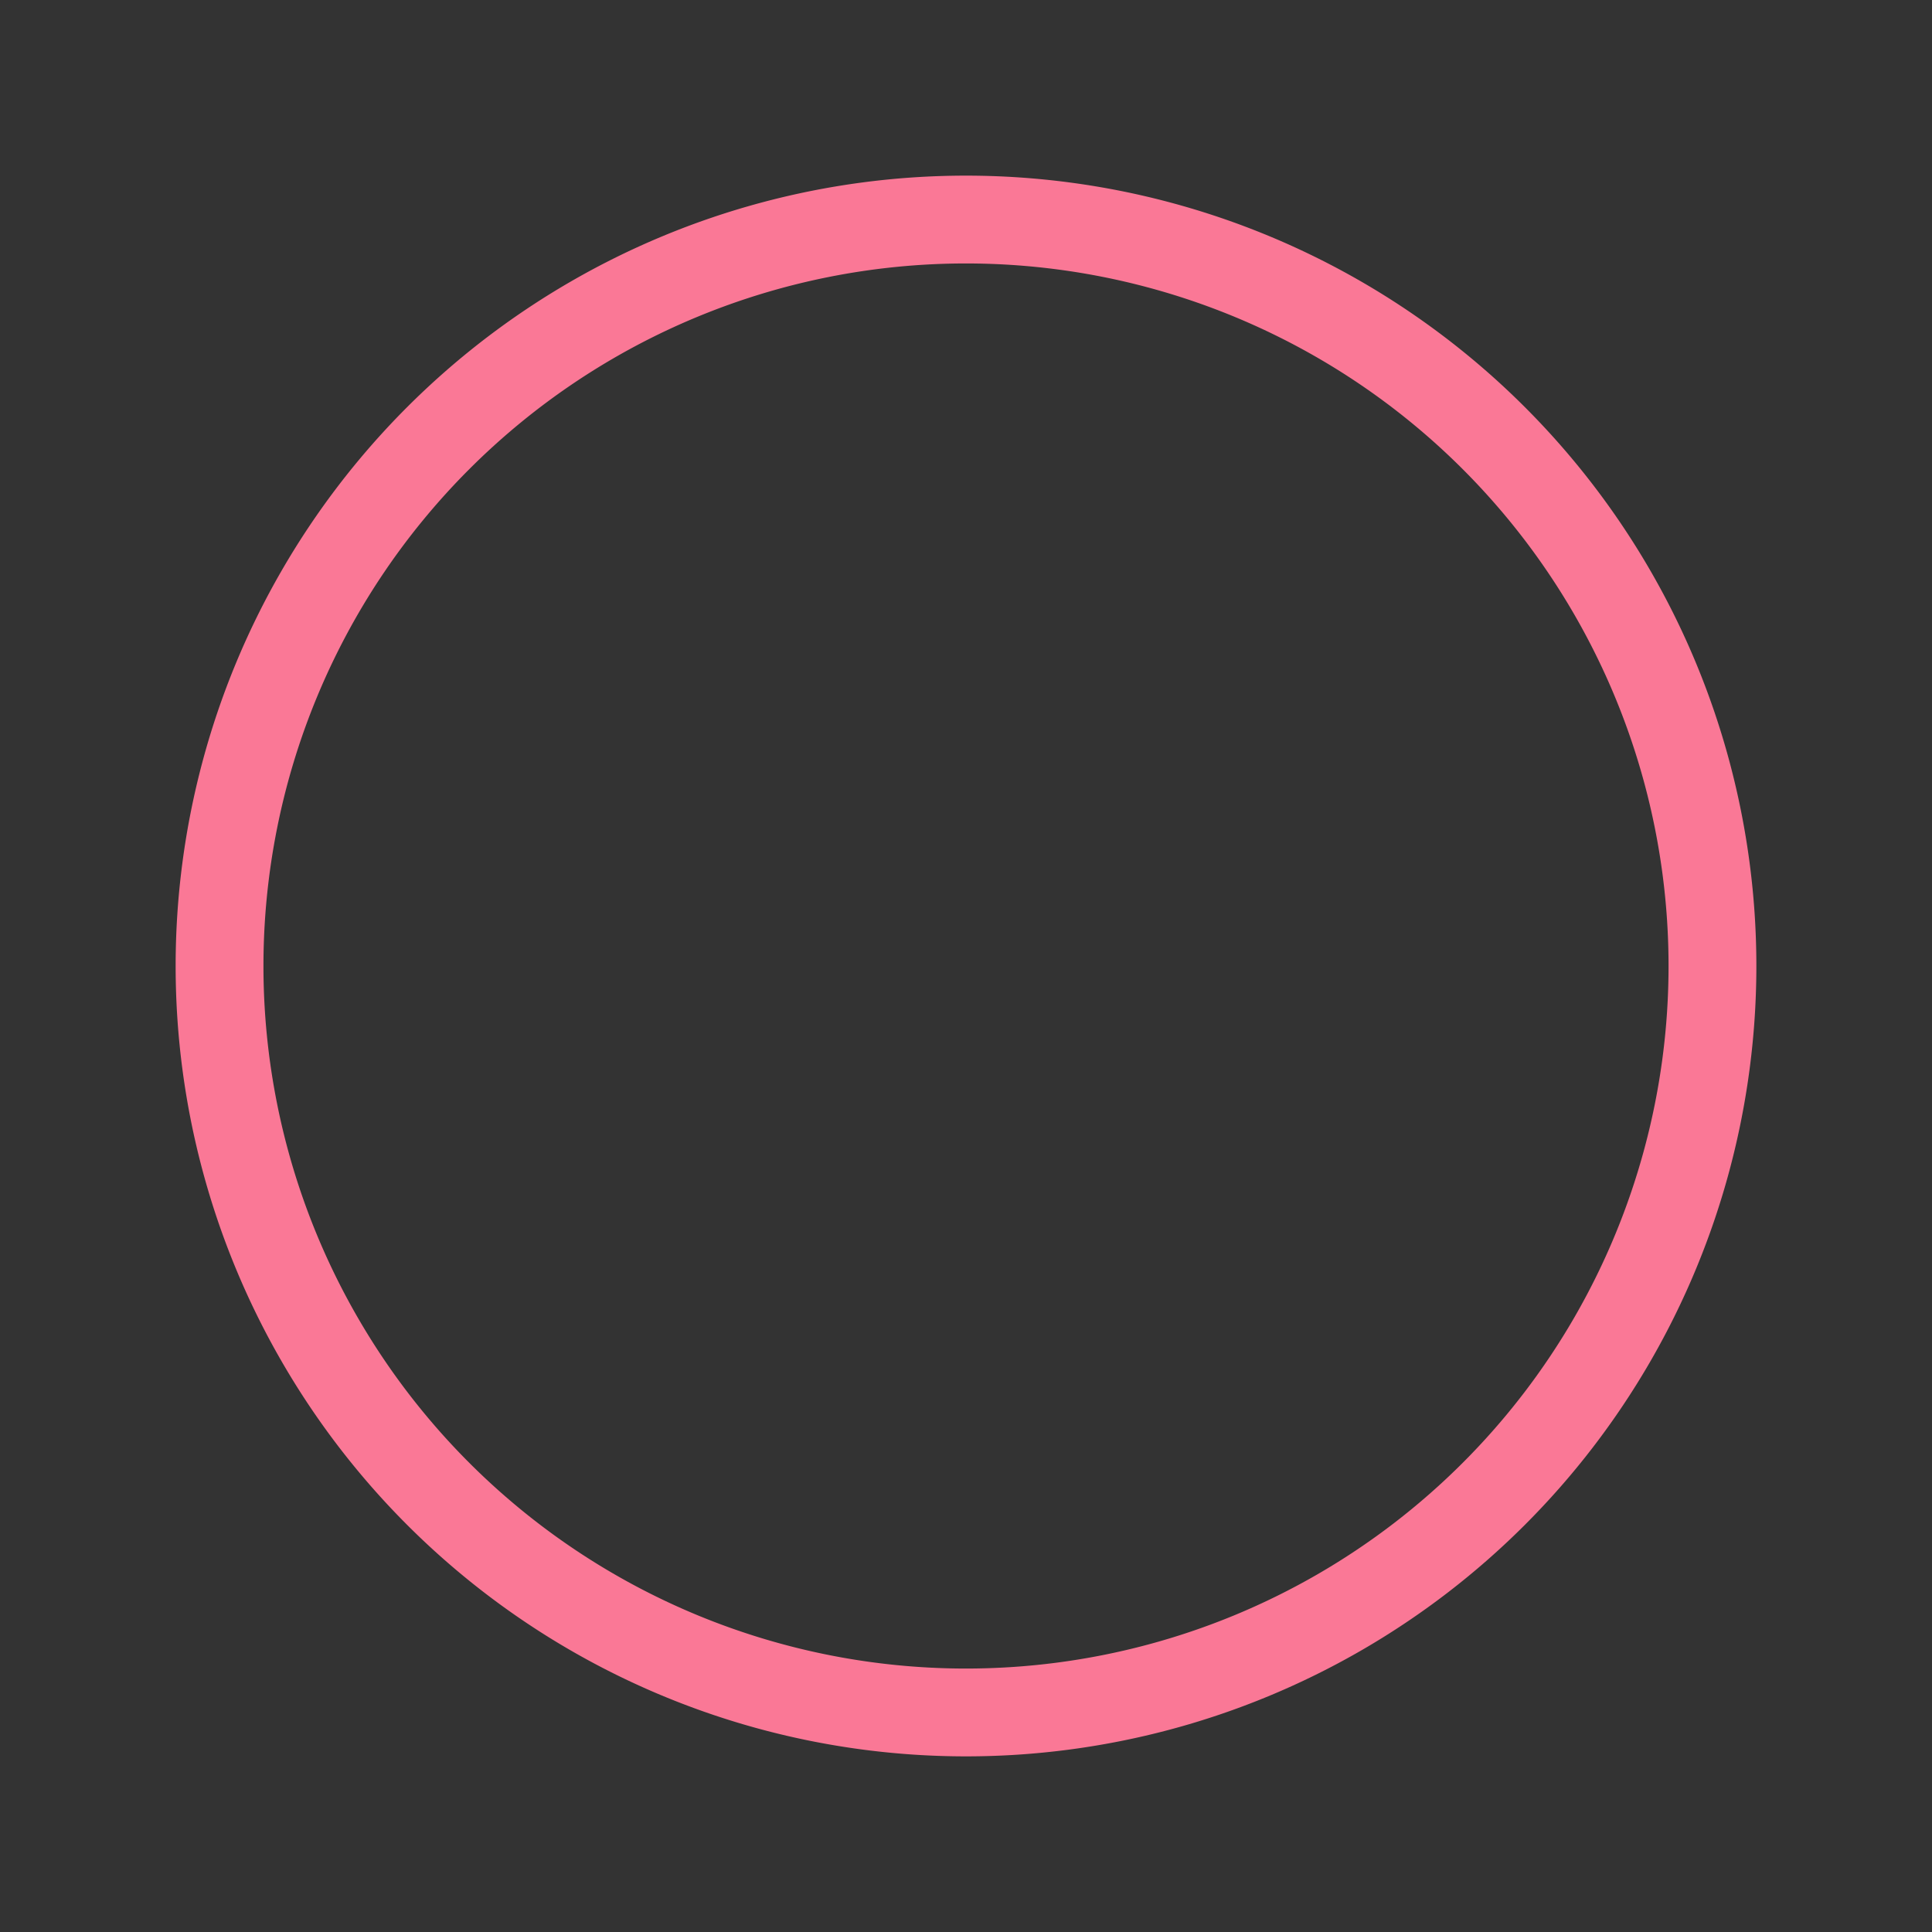 <?xml version="1.0" encoding="UTF-8" standalone="no"?>
<svg
   xmlns:dc="http://purl.org/dc/elements/1.1/"
   xmlns:cc="http://creativecommons.org/ns#"
   xmlns:rdf="http://www.w3.org/1999/02/22-rdf-syntax-ns#"
   xmlns:svg="http://www.w3.org/2000/svg"
   xmlns="http://www.w3.org/2000/svg"
   xmlns:sodipodi="http://sodipodi.sourceforge.net/DTD/sodipodi-0.dtd"
   xmlns:inkscape="http://www.inkscape.org/namespaces/inkscape"
   viewBox="0 0 22 22"
   inkscape:output_extension="org.inkscape.output.svgz.inkscape"
   sodipodi:docname="battery.svg"
   version="1.0"
   inkscape:version="1.0.2 (e86c870879, 2021-01-15, custom)"
   sodipodi:version="0.32"
   id="svg7229"
   height="22"
   width="22">
  <rect x="0" y="0" width="22" height="22" fill="#333333" stroke="none"/>
  <defs
     id="defs7231">
    <style
       type="text/css"
       id="current-color-scheme">
      .ColorScheme-Text {
        color:#fbfbfb;
      }
      .ColorScheme-Background{
        color:#eff0f1;
      }
      .ColorScheme-ViewText {
        color:#fbfbfb;
      }
      .ColorScheme-ViewBackground{
        color:#ffffff;
      }
      .ColorScheme-ViewHover {
        color:#000000;
      }
      .ColorScheme-ViewFocus{
        color:#5a5a5a;
      }
      .ColorScheme-ButtonText {
        color:#fbfbfb;
      }
      .ColorScheme-ButtonBackground{
        color:#E9E8E8;
      }
      .ColorScheme-ButtonHover {
        color:#1489ff;
      }
      .ColorScheme-ButtonFocus{
        color:#2B74C7;
      }
</style>
    <style
       id="style5"
       type="text/css">
      .ColorScheme-Text {
        color:#fbfbfb;
      }
      .ColorScheme-Background {
        color:#eff0f1;
      }
      .ColorScheme-Highlight {
        color:#3daee9;
      }
      .ColorScheme-ViewText {
        color:#fbfbfb;
      }
      .ColorScheme-ViewBackground {
        color:#fcfcfc;
      }
      .ColorScheme-ViewHover {
        color:#93cee9;
      }
      .ColorScheme-ViewFocus{
        color:#3daee9;
      }
      .ColorScheme-ButtonText {
        color:#fbfbfb;
      }
      .ColorScheme-ButtonBackground {
        color:#eff0f1;
      }
      .ColorScheme-ButtonHover {
        color:#93cee9;
      }
      .ColorScheme-ButtonFocus{
        color:#3daee9;
      }
      </style>
  </defs>
  <sodipodi:namedview
     inkscape:document-rotation="0"
     inkscape:object-nodes="true"
     borderlayer="true"
     inkscape:showpageshadow="false"
     inkscape:snap-bbox="true"
     inkscape:window-maximized="1"
     gridtolerance="10000"
     inkscape:guide-bbox="true"
     showguides="false"
     inkscape:window-y="44"
     inkscape:window-x="0"
     inkscape:window-height="954"
     inkscape:window-width="1920"
     showgrid="true"
     inkscape:current-layer="layer1"
     inkscape:document-units="px"
     inkscape:cy="26.183708"
     inkscape:cx="-49.196789"
     inkscape:zoom="5.656854"
     inkscape:pageshadow="2"
     inkscape:pageopacity="0"
     borderopacity="1.0"
     bordercolor="#666666"
     pagecolor="#c8c8c8"
     id="base"
     inkscape:snap-nodes="true"
     inkscape:snap-others="false"
     inkscape:bbox-paths="true"
     inkscape:snap-bbox-edge-midpoints="true"
     inkscape:bbox-nodes="true"
     inkscape:snap-bbox-midpoints="true">
    <inkscape:grid
       snapvisiblegridlinesonly="true"
       enabled="true"
       visible="true"
       empspacing="5"
       id="grid3780"
       type="xygrid" />
    <sodipodi:guide
       id="guide4222"
       orientation="32,0"
       position="-32,30"
       inkscape:locked="false" />
    <sodipodi:guide
       id="guide4224"
       orientation="0,32"
       position="-32,-2"
       inkscape:locked="false" />
    <sodipodi:guide
       id="guide4226"
       orientation="-32,0"
       position="8.2519531e-07,-2"
       inkscape:locked="false" />
    <sodipodi:guide
       id="guide4228"
       orientation="0,-32"
       position="54,30"
       inkscape:locked="false" />
    <sodipodi:guide
       id="guide4230"
       orientation="24,0"
       position="-28,26"
       inkscape:locked="false" />
    <sodipodi:guide
       id="guide4232"
       orientation="0,24"
       position="-28,2"
       inkscape:locked="false" />
    <sodipodi:guide
       id="guide4234"
       orientation="-24,0"
       position="-4,2"
       inkscape:locked="false" />
    <sodipodi:guide
       id="guide4236"
       orientation="0,-24"
       position="-4,26"
       inkscape:locked="false" />
  </sodipodi:namedview>
  <g
     transform="translate(-214.536,-404.505)"
     id="layer1"
     inkscape:groupmode="layer"
     inkscape:label="Camada 1">
    <g
       id="g1474"
       transform="translate(0,43)">
      <rect
         y="404.505"
         x="236.536"
         height="22"
         width="22"
         id="rect1468"
         style="fill:none;fill-opacity:1;stroke:none;stroke-width:0.1;stroke-linecap:square;stroke-linejoin:miter;stroke-miterlimit:4;stroke-dasharray:none;stroke-dashoffset:0;stroke-opacity:1" />
      <path
         id="path1470"
         style="opacity:1;fill:#fa7896;fill-opacity:1;stroke:none;stroke-width:1.286;stroke-linecap:round;stroke-miterlimit:4;stroke-dasharray:none;stroke-opacity:1;paint-order:stroke fill markers"
         d="m 247.526,406.505 a 9,9 0 0 0 -8.99,9 9,9 0 0 0 9,9 9,9 0 0 0 9,-9 9,9 0 0 0 -9,-9 9,9 0 0 0 -0.01,0 z m 0.01,1 a 8,8 0 0 1 8,8 8,8 0 0 1 -8,8 8,8 0 0 1 -8,-8 8,8 0 0 1 8,-8 z" />
      <circle
         style="opacity:1;fill:#fdced9;fill-opacity:1;stroke:none;stroke-width:1.143;stroke-linecap:round;stroke-miterlimit:4;stroke-dasharray:none;stroke-opacity:1;paint-order:stroke fill markers"
         id="circle1472"
         cx="247.536"
         cy="415.505"
         r="8" />
    </g>
    <path
       class="ColorScheme-Text"
       style="opacity:1;fill:#fa7896;fill-opacity:1;stroke:none"
       d="m 153.536,438.505 v 12 h 25 v -3 c 0.554,0 1,-0.446 1,-1 v -4 c 0,-0.554 -0.446,-1 -1,-1 v -3 z m 1,1 h 23 v 3 4 3 h -23 z"
       id="path4635"
       inkscape:connector-curvature="0"
       sodipodi:nodetypes="ccccsscccccccccc" />
    <rect
       class="ColorScheme-Text"
       y="440.505"
       x="155.536"
       height="8"
       width="21"
       id="rect4637"
       style="opacity:1;fill:#fdced9;fill-opacity:1;stroke:none" />
    <g
       id="22-22-battery-ups">
      <rect
         y="426.505"
         x="214.536"
         height="22"
         width="22"
         id="rect4416"
         style="opacity:1;fill:none;fill-opacity:1;stroke:none;stroke-width:0.1;stroke-linecap:square;stroke-linejoin:miter;stroke-miterlimit:4;stroke-dasharray:none;stroke-dashoffset:0;stroke-opacity:1" />
      <path
         class="ColorScheme-Text"
         inkscape:connector-curvature="0"
         style="opacity:1;fill:#fa7896;fill-opacity:1;stroke:none;stroke-width:0.1;stroke-linecap:square;stroke-linejoin:miter;stroke-miterlimit:4;stroke-dasharray:none;stroke-dashoffset:0;stroke-opacity:1"
         d="M 5,25 V 41 H 17 V 25 Z m 1,1 H 16 V 40 H 6 Z m 5,1 -2,5 h 2 v 3 l 2,-5 H 11 Z M 7,37 v 2 h 1 v -2 z m 2,0 v 2 h 1 v -2 z m 2,0 v 2 h 1 v -2 z m 3,0 a 1,1 0 0 0 -1,1 1,1 0 0 0 1,1 1,1 0 0 0 1,-1 1,1 0 0 0 -1,-1 z"
         transform="translate(214.536,404.505)"
         id="rect4552" />
    </g>
    <path
       sodipodi:nodetypes="cccccccccssssccccccccccccc"
       class="ColorScheme-Text"
       inkscape:connector-curvature="0"
       id="path4191-3"
       d="m 259.536,431.505 v 2 8 2 h 3 15 1 v -2 -2 h 0.5 c 0.277,0 0.5,-0.223 0.5,-0.5 v -3 c 0,-0.277 -0.223,-0.5 -0.5,-0.5 h -0.5 v -2 -2 h -1 -15 z m 1,1 h 17 v 3.5 3 3.5 h -17 z"
       style="opacity:1;fill:#fa7896;fill-opacity:1;stroke:none;stroke-width:0.1;stroke-linecap:square;stroke-linejoin:miter;stroke-miterlimit:4;stroke-dasharray:none;stroke-dashoffset:0;stroke-opacity:1" />
    <path
       sodipodi:nodetypes="ccccc"
       class="ColorScheme-Text"
       style="fill:#fdced9;fill-opacity:1;fill-rule:evenodd;stroke:none;stroke-width:1px;stroke-linecap:butt;stroke-linejoin:miter;stroke-opacity:1"
       d="m 261.536,441.505 v -8 h 15 v 8 z"
       id="path4199-4"
       inkscape:connector-curvature="0" />
    <g
       id="22-22-Unavailable">
      <rect
         y="426.505"
         x="258.536"
         height="22"
         width="22"
         id="rect4614"
         style="opacity:1;fill:none;fill-opacity:1;stroke:none;stroke-width:0.1;stroke-linecap:square;stroke-linejoin:miter;stroke-miterlimit:4;stroke-dasharray:none;stroke-dashoffset:0;stroke-opacity:1" />
      <g
         id="g4631">
        <rect
           style="opacity:1;fill:#da4453;fill-opacity:1;stroke:none"
           id="rect4577-9-1"
           width="8"
           height="8"
           x="273.536"
           y="440.505"
           ry="0.8" />
        <path
           class="ColorScheme-Background"
           id="rect4622"
           d="m 275.243,441.505 -0.707,0.707 2.293,2.293 -2.293,2.293 0.707,0.707 2.293,-2.293 2.293,2.293 0.707,-0.707 -2.293,-2.293 2.293,-2.293 -0.707,-0.707 -2.293,2.293 z"
           style="opacity:1;fill:currentColor;fill-opacity:1;stroke:none;stroke-width:0.112;stroke-linecap:square;stroke-linejoin:miter;stroke-miterlimit:4;stroke-dasharray:none;stroke-dashoffset:0;stroke-opacity:1"
           inkscape:connector-curvature="0" />
      </g>
    </g>
    <g
       id="Battery">
      <rect
         style="opacity:1;fill:none;fill-opacity:1;stroke:none"
         id="rect4246"
         width="32"
         height="32"
         x="182.536"
         y="396.505"
         ry="0" />
      <path
         class="ColorScheme-Text"
         style="opacity:1;fill:#fa7896;fill-opacity:1;stroke:none"
         d="m 185.536,406.505 v 12 h 25 v -3 c 0.554,0 1,-0.446 1,-1 v -4 c 0,-0.554 -0.446,-1 -1,-1 v -3 z m 1,1 h 23 v 3 4 3 h -23 z"
         id="rect4238"
         inkscape:connector-curvature="0"
         sodipodi:nodetypes="ccccsscccccccccc" />
    </g>
    <g
       id="Fill100">
      <rect
         ry="0"
         y="396.505"
         x="150.536"
         height="32"
         width="32"
         id="rect4248"
         style="opacity:1;fill:none;fill-opacity:1;stroke:none" />
      <path
         class="ColorScheme-Text"
         sodipodi:nodetypes="ccccsscccccccccc"
         inkscape:connector-curvature="0"
         id="path4250"
         d="m 153.536,406.505 v 12 h 25 v -3 c 0.554,0 1,-0.446 1,-1 v -4 c 0,-0.554 -0.446,-1 -1,-1 v -3 z m 1,1 h 23 v 3 4 3 h -23 z"
         style="opacity:1;fill:#fa7896;fill-opacity:1;stroke:none" />
      <rect
         class="ColorScheme-Text"
         style="opacity:1;fill:#fdced9;fill-opacity:1;stroke:none"
         id="rect4254"
         width="21"
         height="8"
         x="155.536"
         y="408.505" />
    </g>
    <g
       id="Fill90">
      <rect
         style="opacity:1;fill:none;fill-opacity:1;stroke:none"
         id="rect4256"
         width="32"
         height="32"
         x="118.536"
         y="396.505"
         ry="0" />
      <path
         class="ColorScheme-Text"
         style="opacity:1;fill:#fa7896;fill-opacity:1;stroke:none"
         d="m 121.536,406.505 v 12 h 25 v -3 c 0.554,0 1,-0.446 1,-1 v -4 c 0,-0.554 -0.446,-1 -1,-1 v -3 z m 1,1 h 23 v 3 4 3 h -23 z"
         id="path4260"
         inkscape:connector-curvature="0"
         sodipodi:nodetypes="ccccsscccccccccc" />
      <path
         class="ColorScheme-Text"
         style="opacity:1;fill:#fdced9;fill-opacity:1;stroke:none"
         d="m 123.536,408.505 h 19 l 2,8 h -21 z"
         id="rect4262"
         inkscape:connector-curvature="0"
         sodipodi:nodetypes="ccccc" />
    </g>
    <g
       id="Fill80">
      <rect
         ry="0"
         y="396.505"
         x="86.536"
         height="32"
         width="32"
         id="rect4265"
         style="opacity:1;fill:none;fill-opacity:1;stroke:none" />
      <path
         class="ColorScheme-Text"
         sodipodi:nodetypes="ccccsscccccccccc"
         inkscape:connector-curvature="0"
         id="path4269"
         d="m 89.536,406.505 v 12 h 25 v -3 c 0.554,0 1,-0.446 1,-1 v -4 c 0,-0.554 -0.446,-1 -1,-1 v -3 z m 1,1 h 23 v 3 4 3 h -23 z"
         style="opacity:1;fill:#fa7896;fill-opacity:1;stroke:none" />
      <path
         class="ColorScheme-Text"
         sodipodi:nodetypes="ccccc"
         inkscape:connector-curvature="0"
         id="path4271"
         d="m 91.536,408.505 h 17 l 2,8 h -19 z"
         style="opacity:1;fill:#fdced9;fill-opacity:1;stroke:none" />
    </g>
    <g
       id="Fill70">
      <rect
         style="opacity:1;fill:none;fill-opacity:1;stroke:none"
         id="rect4273"
         width="32"
         height="32"
         x="56.536"
         y="396.505"
         ry="0" />
      <path
         class="ColorScheme-Text"
         style="opacity:1;fill:#fa7896;fill-opacity:1;stroke:none"
         d="m 59.536,406.505 v 12 h 25 v -3 c 0.554,0 1,-0.446 1,-1 v -4 c 0,-0.554 -0.446,-1 -1,-1 v -3 z m 1,1 h 23 v 3 4 3 h -23 z"
         id="path4277"
         inkscape:connector-curvature="0"
         sodipodi:nodetypes="ccccsscccccccccc" />
      <path
         class="ColorScheme-Text"
         style="opacity:1;fill:#fdced9;fill-opacity:1;stroke:none"
         d="m 61.536,408.505 h 15 l 2,8 h -17 z"
         id="path4279"
         inkscape:connector-curvature="0"
         sodipodi:nodetypes="ccccc" />
    </g>
    <g
       id="Fill60">
      <rect
         ry="0"
         y="396.505"
         x="24.536"
         height="32"
         width="32"
         id="rect4281"
         style="opacity:1;fill:none;fill-opacity:1;stroke:none" />
      <path
         class="ColorScheme-Text"
         sodipodi:nodetypes="ccccsscccccccccc"
         inkscape:connector-curvature="0"
         id="path4285"
         d="m 27.536,406.505 v 12 h 25 v -3 c 0.554,0 1,-0.446 1,-1 v -4 c 0,-0.554 -0.446,-1 -1,-1 v -3 z m 1,1 h 23 v 3 4 3 h -23 z"
         style="opacity:1;fill:#fa7896;fill-opacity:1;stroke:none" />
      <path
         class="ColorScheme-Text"
         sodipodi:nodetypes="ccccc"
         inkscape:connector-curvature="0"
         id="path4287"
         d="m 29.536,408.505 h 13 l 2,8 h -15 z"
         style="opacity:1;fill:#fdced9;fill-opacity:1;stroke:none" />
    </g>
    <g
       id="Fill50">
      <rect
         style="opacity:1;fill:none;fill-opacity:1;stroke:none"
         id="rect4289"
         width="32"
         height="32"
         x="-7.464"
         y="396.505"
         ry="0" />
      <path
         class="ColorScheme-Text"
         style="opacity:1;fill:#fa7896;fill-opacity:1;stroke:none"
         d="m -4.464,406.505 v 12 h 25 v -3 c 0.554,0 1,-0.446 1,-1 v -4 c 0,-0.554 -0.446,-1 -1,-1 v -3 z m 1,1 h 23 v 3 4 3 h -23 z"
         id="path4293"
         inkscape:connector-curvature="0"
         sodipodi:nodetypes="ccccsscccccccccc" />
      <path
         class="ColorScheme-Text"
         style="opacity:1;fill:#fdced9;fill-opacity:1;stroke:none"
         d="m -2.464,408.505 h 11 l 2,8 h -13 z"
         id="path4295"
         inkscape:connector-curvature="0"
         sodipodi:nodetypes="ccccc" />
    </g>
    <g
       id="Fill40">
      <rect
         ry="0"
         y="396.505"
         x="-39.464"
         height="32"
         width="32"
         id="rect4297"
         style="opacity:1;fill:none;fill-opacity:1;stroke:none" />
      <path
         class="ColorScheme-Text"
         sodipodi:nodetypes="ccccsscccccccccc"
         inkscape:connector-curvature="0"
         id="path4301"
         d="m -36.464,406.505 v 12 h 25 v -3 c 0.554,0 1,-0.446 1,-1 v -4 c 0,-0.554 -0.446,-1 -1,-1 v -3 z m 1,1 h 23 v 3 4 3 h -23 z"
         style="opacity:1;fill:#fa7896;fill-opacity:1;stroke:none" />
      <path
         class="ColorScheme-Text"
         sodipodi:nodetypes="ccccc"
         inkscape:connector-curvature="0"
         id="path4303"
         d="m -34.464,408.505 h 9 l 2,8 h -11 z"
         style="opacity:1;fill:#fdced9;fill-opacity:1;stroke:none" />
    </g>
    <g
       id="Fill30">
      <rect
         style="opacity:1;fill:none;fill-opacity:1;stroke:none"
         id="rect4321"
         width="32"
         height="32"
         x="-71.464"
         y="396.505"
         ry="0" />
      <path
         class="ColorScheme-Text"
         style="fill:#fa7896;fill-opacity:1;stroke:none"
         d="m -68.464,406.505 v 12 h 25 v -3 c 0.554,0 1,-0.446 1,-1 v -4 c 0,-0.554 -0.446,-1 -1,-1 v -3 z m 1,1 h 23 v 3 4 3 h -23 z"
         id="path4325"
         inkscape:connector-curvature="0"
         sodipodi:nodetypes="ccccsscccccccccc" />
      <path
         class="ColorScheme-Text"
         style="fill:#fdced9;fill-opacity:1;stroke:none"
         d="m -66.464,408.505 h 5 l 2,8 h -7 z"
         id="path4327"
         inkscape:connector-curvature="0"
         sodipodi:nodetypes="ccccc" />
    </g>
    <g
       id="Fill20">
      <rect
         ry="0"
         y="396.505"
         x="-103.464"
         height="32"
         width="32"
         id="rect4329"
         style="opacity:1;fill:none;fill-opacity:1;stroke:none" />
      <path
         class="ColorScheme-Text"
         sodipodi:nodetypes="ccccsscccccccccc"
         inkscape:connector-curvature="0"
         id="path4333"
         d="m -100.464,406.505 v 12 h 25 v -3 c 0.554,0 1,-0.446 1,-1 v -4 c 0,-0.554 -0.446,-1 -1,-1 v -3 z m 1,1 h 23 v 3 4 3 h -23 z"
         style="fill:#fa7896;fill-opacity:1;stroke:none" />
      <path
         class="ColorScheme-Text"
         sodipodi:nodetypes="ccccc"
         inkscape:connector-curvature="0"
         id="path4335"
         d="m -98.464,408.505 h 3 l 2,8 h -5 z"
         style="fill:#fdced9;fill-opacity:1;stroke:none" />
    </g>
    <g
       id="Fill10">
      <rect
         style="opacity:1;fill:none;fill-opacity:1;stroke:none"
         id="rect4337"
         width="32"
         height="32"
         x="-135.464"
         y="396.505"
         ry="0" />
      <path
         style="opacity:1;fill:#da4453;fill-opacity:1;stroke:none"
         d="m -132.464,406.505 v 12 h 25 v -3 c 0.554,0 1,-0.446 1,-1 v -4 c 0,-0.554 -0.446,-1 -1,-1 v -3 z m 1,1 h 23 v 3 4 3 h -23 z"
         id="path4341"
         inkscape:connector-curvature="0"
         sodipodi:nodetypes="ccccsscccccccccc" />
      <path
         style="opacity:1;fill:#da4453;fill-opacity:1;stroke:none"
         d="m -130.464,408.505 h 1 l 2,8 h -3 z"
         id="path4343"
         inkscape:connector-curvature="0"
         sodipodi:nodetypes="ccccc" />
    </g>
    <g
       id="Fill0">
      <rect
         ry="0"
         y="396.505"
         x="-167.464"
         height="32"
         width="32"
         id="rect4345"
         style="opacity:1;fill:none;fill-opacity:1;stroke:none" />
      <path
         sodipodi:nodetypes="ccccsscccccccccc"
         inkscape:connector-curvature="0"
         id="path4349"
         d="m -164.464,406.505 v 12 h 25 v -3 c 0.554,0 1,-0.446 1,-1 v -4 c 0,-0.554 -0.446,-1 -1,-1 v -3 z m 1,1 h 23 v 3 4 3 h -23 z"
         style="opacity:1;fill:#da4453;fill-opacity:1;stroke:none" />
    </g>
    <g
       id="battery-ups">
      <rect
         style="opacity:1;fill:none;fill-opacity:1;stroke:none"
         id="rect4447"
         width="32"
         height="32"
         x="182.536"
         y="428.505" />
      <path
         class="ColorScheme-Text"
         style="opacity:1;fill:#fa7896;fill-opacity:1;stroke:none"
         d="m 190.536,432.505 v 24 h 16 v -24 z m 1,1 h 14 v 22 h -14 z m 7,2 -3,7 h 3 v 4 l 3,-7 h -3 z m -6,15 v 3 h 1 v -3 z m 2,0 v 3 h 1 v -3 z m 2,0 v 3 h 1 v -3 z m 2,0 v 3 h 1 v -3 z m 4.5,0 a 1.5,1.5 0 0 0 -1.5,1.5 1.5,1.5 0 0 0 1.5,1.5 1.5,1.5 0 0 0 1.5,-1.5 1.5,1.5 0 0 0 -1.5,-1.5 z"
         id="rect4411"
         inkscape:connector-curvature="0" />
    </g>
    <g
       id="AcAdapter">
      <rect
         y="428.505"
         x="150.536"
         height="32"
         width="32"
         id="rect4470"
         style="opacity:1;fill:none;fill-opacity:1;stroke:none;stroke-width:0.1;stroke-linecap:square;stroke-linejoin:miter;stroke-miterlimit:4;stroke-dasharray:none;stroke-dashoffset:0;stroke-opacity:1" />
      <g
         id="g4600">
        <path
           inkscape:connector-curvature="0"
           id="path4472"
           transform="translate(214.536,404.505)"
           d="m -48,37 a 3,3 0 0 0 -2.826,2 H -52 v 2 h 1.176 A 3,3 0 0 0 -48,43 v -1 h 2 v -1 h -2 V 40.9 39 h 2 v -1 h -2 z"
           class="ColorScheme-Text"
           style="opacity:1;fill:#fa7896;fill-opacity:1;stroke:none" />
      </g>
    </g>
    <path
       class="ColorScheme-Text"
       sodipodi:nodetypes="ccccsscccccccccc"
       inkscape:connector-curvature="0"
       id="path4250-0"
       d="m 88.536,438.505 v 12 h 25 v -3 c 0.554,0 1,-0.446 1,-1 v -4 c 0,-0.554 -0.446,-1 -1,-1 v -3 z m 1,1 h 23 v 3 4 3 H 89.536 Z"
       style="opacity:1;fill:#fa7896;fill-opacity:1;stroke:none" />
    <rect
       class="ColorScheme-Text"
       style="opacity:1;fill:#fdced9;fill-opacity:1;stroke:none"
       id="rect4254-4"
       width="21"
       height="8"
       x="90.536"
       y="440.505" />
    <g
       transform="translate(-33)"
       id="Unavailable">
      <rect
         style="opacity:1;fill:none;fill-opacity:1;stroke:none;stroke-width:0.1;stroke-linecap:square;stroke-linejoin:miter;stroke-miterlimit:4;stroke-dasharray:none;stroke-dashoffset:0;stroke-opacity:1"
         id="rect4480"
         width="32"
         height="32"
         x="118.536"
         y="428.505" />
      <g
         id="g4580">
        <rect
           style="opacity:1;fill:#da4453;fill-opacity:1;stroke:none"
           id="rect4577"
           width="10"
           height="10"
           x="141.536"
           y="446.505"
           ry="1" />
        <path
           class="ColorScheme-Background"
           inkscape:connector-curvature="0"
           style="opacity:1;fill:currentColor;fill-opacity:1;stroke:none;stroke-width:0.112;stroke-linecap:square;stroke-linejoin:miter;stroke-miterlimit:4;stroke-dasharray:none;stroke-dashoffset:0;stroke-opacity:1"
           d="m 144.243,448.505 -0.707,0.707 2.293,2.293 -2.293,2.293 0.707,0.707 2.293,-2.293 2.293,2.293 0.707,-0.707 -2.293,-2.293 2.293,-2.293 -0.707,-0.707 -2.293,2.293 z"
           id="rect4622-0" />
      </g>
    </g>
    <g
       id="22-22-Battery">
      <rect
         style="fill:none;fill-opacity:1;stroke:none;stroke-width:0.1;stroke-linecap:square;stroke-linejoin:miter;stroke-miterlimit:4;stroke-dasharray:none;stroke-dashoffset:0;stroke-opacity:1"
         id="rect4185"
         width="22"
         height="22"
         x="214.536"
         y="404.505" />
      <path
         id="circle1194"
         style="opacity:1;fill:#fa7896;fill-opacity:1;stroke:none;stroke-width:1.286;stroke-linecap:round;stroke-miterlimit:4;stroke-dasharray:none;stroke-opacity:1;paint-order:stroke fill markers"
         d="m 225.526,406.505 a 9,9 0 0 0 -8.99,9 9,9 0 0 0 9,9 9,9 0 0 0 9,-9 9,9 0 0 0 -9,-9 9,9 0 0 0 -0.01,0 z m 0.01,1 a 8,8 0 0 1 8,8 8,8 0 0 1 -8,8 8,8 0 0 1 -8,-8 8,8 0 0 1 8,-8 z" />
    </g>
    <g
       id="22-22-Fill100">
      <rect
         y="404.505"
         x="236.536"
         height="22"
         width="22"
         id="rect4193"
         style="fill:none;fill-opacity:1;stroke:none;stroke-width:0.1;stroke-linecap:square;stroke-linejoin:miter;stroke-miterlimit:4;stroke-dasharray:none;stroke-dashoffset:0;stroke-opacity:1" />
      <path
         id="path1236"
         style="opacity:1;fill:#fa7896;fill-opacity:1;stroke:none;stroke-width:1.286;stroke-linecap:round;stroke-miterlimit:4;stroke-dasharray:none;stroke-opacity:1;paint-order:stroke fill markers"
         d="m 247.526,406.505 a 9,9 0 0 0 -8.99,9 9,9 0 0 0 9,9 9,9 0 0 0 9,-9 9,9 0 0 0 -9,-9 9,9 0 0 0 -0.01,0 z m 0.01,1 a 8,8 0 0 1 8,8 8,8 0 0 1 -8,8 8,8 0 0 1 -8,-8 8,8 0 0 1 8,-8 z" />
      <circle
         style="opacity:1;fill:#fdced9;fill-opacity:1;stroke:none;stroke-width:1.143;stroke-linecap:round;stroke-miterlimit:4;stroke-dasharray:none;stroke-opacity:1;paint-order:stroke fill markers"
         id="circle1238"
         cx="247.536"
         cy="415.505"
         r="8" />
    </g>
    <g
       id="22-22-Fill10">
      <rect
         style="fill:none;fill-opacity:1;stroke:none;stroke-width:0.1;stroke-linecap:square;stroke-linejoin:miter;stroke-miterlimit:4;stroke-dasharray:none;stroke-dashoffset:0;stroke-opacity:1"
         id="rect4336"
         width="22"
         height="22"
         x="434.536"
         y="404.505" />
      <g
         id="g1524"
         transform="translate(0,15)">
        <path
           id="circle1255"
           style="opacity:1;fill:#f37784;fill-opacity:1;stroke:none;stroke-width:1.143;stroke-linecap:round;stroke-miterlimit:4;stroke-dasharray:none;stroke-opacity:1;paint-order:stroke fill markers"
           d="m 226.988,1 c -0.534,0 -1.08,0.281 -1.766,0.547 A 8,8 0 0 0 230.988,4 8,8 0 0 0 236.316,1.965 C 235.7,1.477 234.964,1 233.988,1 c -2,0 -3,1 -4,1 -1,0 -2,-1 -3,-1 z"
           transform="translate(214.536,404.505)" />
        <path
           id="path1278"
           style="opacity:1;fill:#cd2939;fill-opacity:1;stroke:none;stroke-width:1.286;stroke-linecap:round;stroke-miterlimit:4;stroke-dasharray:none;stroke-opacity:1;paint-order:stroke fill markers"
           d="m 445.514,391.505 a 9,9 0 0 0 -8.99,9 9,9 0 0 0 9,9 9,9 0 0 0 9,-9 9,9 0 0 0 -9,-9 9,9 0 0 0 -0.01,0 z m 0.01,1 a 8,8 0 0 1 8,8 8,8 0 0 1 -8,8 8,8 0 0 1 -8,-8 8,8 0 0 1 8,-8 z" />
      </g>
    </g>
    <g
       id="22-22-Fill20">
      <rect
         y="404.505"
         x="412.536"
         height="22"
         width="22"
         id="rect4239"
         style="fill:none;fill-opacity:1;stroke:none;stroke-width:0.1;stroke-linecap:square;stroke-linejoin:miter;stroke-miterlimit:4;stroke-dasharray:none;stroke-dashoffset:0;stroke-opacity:1" />
      <g
         id="g1520"
         transform="translate(0,15)">
        <path
           id="circle1338"
           style="opacity:1;fill:#fdced9;fill-opacity:1;stroke:none;stroke-width:1.143;stroke-linecap:round;stroke-miterlimit:4;stroke-dasharray:none;stroke-opacity:1;paint-order:stroke fill markers"
           d="M 201.291,-1.869 A 8,8 0 0 0 209,4 8,8 0 0 0 216.396,-0.951 C 216.262,-0.971 216.133,-1 215.988,-1 c -2,0 -3,1 -4,1 -1,0 -2,-1 -3,-1 -1,0 -2,1 -4,1 -1.179,0 -2.643,-1.013 -3.697,-1.869 z"
           transform="translate(214.536,404.505)" />
        <path
           id="path1350"
           style="opacity:1;fill:#fa7896;fill-opacity:1;stroke:none;stroke-width:1.286;stroke-linecap:round;stroke-miterlimit:4;stroke-dasharray:none;stroke-opacity:1;paint-order:stroke fill markers"
           d="m 423.526,391.505 a 9,9 0 0 0 -8.99,9 9,9 0 0 0 9,9 9,9 0 0 0 9,-9 9,9 0 0 0 -9,-9 9,9 0 0 0 -0.01,0 z m 0.01,1 a 8,8 0 0 1 8,8 8,8 0 0 1 -8,8 8,8 0 0 1 -8,-8 8,8 0 0 1 8,-8 z" />
      </g>
    </g>
    <g
       id="22-22-Fill30">
      <rect
         style="fill:none;fill-opacity:1;stroke:none;stroke-width:0.1;stroke-linecap:square;stroke-linejoin:miter;stroke-miterlimit:4;stroke-dasharray:none;stroke-dashoffset:0;stroke-opacity:1"
         id="rect4233"
         width="22"
         height="22"
         x="390.536"
         y="404.505" />
      <g
         id="g1516"
         transform="translate(1,15)">
        <path
           id="circle1406"
           style="opacity:1;fill:#fdced9;fill-opacity:1;stroke:none;stroke-width:1.143;stroke-linecap:round;stroke-miterlimit:4;stroke-dasharray:none;stroke-opacity:1;paint-order:stroke fill markers"
           d="m 182.988,-2 c -1,0 -2,1 -4,1 -0.135,0 -0.277,-0.015 -0.42,-0.041 A 8,8 0 0 0 186,4 8,8 0 0 0 193.135,-0.383 C 192.355,-0.961 191.437,-2 189.988,-2 c -2,0 -3,1 -4,1 -1,0 -2,-1 -3,-1 z"
           transform="translate(214.536,404.505)" />
        <path
           id="path1408"
           style="opacity:1;fill:#fa7896;fill-opacity:1;stroke:none;stroke-width:1.286;stroke-linecap:round;stroke-miterlimit:4;stroke-dasharray:none;stroke-opacity:1;paint-order:stroke fill markers"
           d="m 400.526,391.505 a 9,9 0 0 0 -8.99,9 9,9 0 0 0 9,9 9,9 0 0 0 9,-9 9,9 0 0 0 -9,-9 9,9 0 0 0 -0.01,0 z m 0.01,1 a 8,8 0 0 1 8,8 8,8 0 0 1 -8,8 8,8 0 0 1 -8,-8 8,8 0 0 1 8,-8 z" />
      </g>
    </g>
    <g
       id="22-22-Fill40">
      <rect
         y="404.505"
         x="368.536"
         height="22"
         width="22"
         id="rect4227"
         style="fill:none;fill-opacity:1;stroke:none;stroke-width:0.1;stroke-linecap:square;stroke-linejoin:miter;stroke-miterlimit:4;stroke-dasharray:none;stroke-dashoffset:0;stroke-opacity:1" />
      <g
         id="g1512"
         transform="translate(0,15)">
        <path
           id="circle1414"
           style="opacity:1;fill:#fdced9;fill-opacity:1;stroke:none;stroke-width:1.143;stroke-linecap:round;stroke-miterlimit:4;stroke-dasharray:none;stroke-opacity:1;paint-order:stroke fill markers"
           d="m 163.988,-4 c -2,0 -3,1 -4,1 C 158.992,-3 157.996,-3.99 157,-3.998 A 8,8 0 0 0 165,4 8,8 0 0 0 172.846,-2.443 C 172.331,-3.032 172.386,-4 170.988,-4 c -2,0 -2,2 -3,2 -1,0 -2,-2 -4,-2 z"
           transform="translate(214.536,404.505)" />
        <path
           id="path1416"
           style="opacity:1;fill:#fa7896;fill-opacity:1;stroke:none;stroke-width:1.286;stroke-linecap:round;stroke-miterlimit:4;stroke-dasharray:none;stroke-opacity:1;paint-order:stroke fill markers"
           d="m 379.526,391.505 a 9,9 0 0 0 -8.99,9 9,9 0 0 0 9,9 9,9 0 0 0 9,-9 9,9 0 0 0 -9,-9 9,9 0 0 0 -0.01,0 z m 0.01,1 a 8,8 0 0 1 8,8 8,8 0 0 1 -8,8 8,8 0 0 1 -8,-8 8,8 0 0 1 8,-8 z" />
      </g>
    </g>
    <g
       id="22-22-Fill50">
      <rect
         style="fill:none;fill-opacity:1;stroke:none;stroke-width:0.1;stroke-linecap:square;stroke-linejoin:miter;stroke-miterlimit:4;stroke-dasharray:none;stroke-dashoffset:0;stroke-opacity:1"
         id="rect4221"
         width="22"
         height="22"
         x="346.536"
         y="404.505" />
      <g
         id="g1508"
         transform="translate(1,15)">
        <path
           id="circle1422"
           style="opacity:1;fill:#fdced9;fill-opacity:1;stroke:none;stroke-width:1.143;stroke-linecap:round;stroke-miterlimit:4;stroke-dasharray:none;stroke-opacity:1;paint-order:stroke fill markers"
           d="m 137.988,-5 c -0.998,0 -1.997,0.996 -3.988,1 a 8,8 0 0 0 8,8 8,8 0 0 0 7.998,-7.846 C 149.686,-3.407 149.432,-3 148.988,-3 c -1,0 -2,-2 -4,-2 -2,0 -3,1 -4,1 -1,0 -2,-1 -3,-1 z"
           transform="translate(214.536,404.505)" />
        <path
           id="path1424"
           style="opacity:1;fill:#fa7896;fill-opacity:1;stroke:none;stroke-width:1.286;stroke-linecap:round;stroke-miterlimit:4;stroke-dasharray:none;stroke-opacity:1;paint-order:stroke fill markers"
           d="m 356.526,391.505 a 9,9 0 0 0 -8.99,9 9,9 0 0 0 9,9 9,9 0 0 0 9,-9 9,9 0 0 0 -9,-9 9,9 0 0 0 -0.01,0 z m 0.01,1 a 8,8 0 0 1 8,8 8,8 0 0 1 -8,8 8,8 0 0 1 -8,-8 8,8 0 0 1 8,-8 z" />
      </g>
    </g>
    <g
       id="22-22-Fill60">
      <rect
         y="404.505"
         x="324.536"
         height="22"
         width="22"
         id="rect4215"
         style="fill:none;fill-opacity:1;stroke:none;stroke-width:0.1;stroke-linecap:square;stroke-linejoin:miter;stroke-miterlimit:4;stroke-dasharray:none;stroke-dashoffset:0;stroke-opacity:1" />
      <g
         id="g1504"
         transform="translate(0,15)">
        <path
           id="circle1430"
           style="opacity:1;fill:#fdced9;fill-opacity:1;stroke:none;stroke-width:1.143;stroke-linecap:round;stroke-miterlimit:4;stroke-dasharray:none;stroke-opacity:1;paint-order:stroke fill markers"
           d="m 115.988,-7 c -1.141,0 -1.941,0.318 -2.617,0.598 A 8,8 0 0 0 113,-4 a 8,8 0 0 0 8,8 8,8 0 0 0 8,-8 8,8 0 0 0 -0.559,-2.932 C 127.175,-6.587 127.772,-5 125.988,-5 c -2,0 -1,-2 -3,-2 -2,0 -2,2 -3,2 -1,0 -2,-2 -4,-2 z"
           transform="translate(214.536,404.505)" />
        <path
           id="path1432"
           style="opacity:1;fill:#fa7896;fill-opacity:1;stroke:none;stroke-width:1.286;stroke-linecap:round;stroke-miterlimit:4;stroke-dasharray:none;stroke-opacity:1;paint-order:stroke fill markers"
           d="m 335.526,391.505 a 9,9 0 0 0 -8.99,9 9,9 0 0 0 9,9 9,9 0 0 0 9,-9 9,9 0 0 0 -9,-9 9,9 0 0 0 -0.01,0 z m 0.01,1 a 8,8 0 0 1 8,8 8,8 0 0 1 -8,8 8,8 0 0 1 -8,-8 8,8 0 0 1 8,-8 z" />
      </g>
    </g>
    <g
       id="22-22-Fill70">
      <rect
         style="fill:none;fill-opacity:1;stroke:none;stroke-width:0.1;stroke-linecap:square;stroke-linejoin:miter;stroke-miterlimit:4;stroke-dasharray:none;stroke-dashoffset:0;stroke-opacity:1"
         id="rect4209"
         width="22"
         height="22"
         x="302.536"
         y="404.505" />
      <g
         id="g1500"
         transform="translate(2,15)">
        <path
           id="circle1438"
           style="opacity:1;fill:#fdced9;fill-opacity:1;stroke:none;stroke-width:1.143;stroke-linecap:round;stroke-miterlimit:4;stroke-dasharray:none;stroke-opacity:1;paint-order:stroke fill markers"
           d="m 90.988,-8 c -0.338,0 -0.692,0.126 -1.068,0.277 A 8,8 0 0 0 89,-4 a 8,8 0 0 0 8,8 8,8 0 0 0 8,-8 8,8 0 0 0 -0.955,-3.789 C 102.967,-7.285 102.794,-6 101.988,-6 c -1,0 -2,-2 -4,-2 -2,0 -3,1 -4,1 -1,0 -2,-1 -3,-1 z"
           transform="translate(214.536,404.505)" />
        <path
           id="path1440"
           style="opacity:1;fill:#fa7896;fill-opacity:1;stroke:none;stroke-width:1.286;stroke-linecap:round;stroke-miterlimit:4;stroke-dasharray:none;stroke-opacity:1;paint-order:stroke fill markers"
           d="m 311.526,391.505 a 9,9 0 0 0 -8.99,9 9,9 0 0 0 9,9 9,9 0 0 0 9,-9 9,9 0 0 0 -9,-9 9,9 0 0 0 -0.01,0 z m 0.01,1 a 8,8 0 0 1 8,8 8,8 0 0 1 -8,8 8,8 0 0 1 -8,-8 8,8 0 0 1 8,-8 z" />
      </g>
    </g>
    <g
       id="22-22-Fill80">
      <rect
         y="404.505"
         x="280.536"
         height="22"
         width="22"
         id="rect4203"
         style="fill:none;fill-opacity:1;stroke:none;stroke-width:0.1;stroke-linecap:square;stroke-linejoin:miter;stroke-miterlimit:4;stroke-dasharray:none;stroke-dashoffset:0;stroke-opacity:1" />
      <g
         id="g1496"
         transform="translate(2,15)">
        <path
           id="circle1446"
           style="opacity:1;fill:#fdced9;fill-opacity:1;stroke:none;stroke-width:1.143;stroke-linecap:round;stroke-miterlimit:4;stroke-dasharray:none;stroke-opacity:1;paint-order:stroke fill markers"
           d="m 71.988,-10 c -0.852,0 -1.71,0.721 -3.182,0.936 A 8,8 0 0 0 67,-4 8,8 0 0 0 75,4 8,8 0 0 0 83,-4 8,8 0 0 0 81.055,-9.23 C 80.492,-9.642 79.832,-10 78.988,-10 c -2,0 -3,1 -4,1 -1,0 -2,-1 -3,-1 z"
           transform="translate(214.536,404.505)" />
        <path
           id="path1448"
           style="opacity:1;fill:#fa7896;fill-opacity:1;stroke:none;stroke-width:1.286;stroke-linecap:round;stroke-miterlimit:4;stroke-dasharray:none;stroke-opacity:1;paint-order:stroke fill markers"
           d="m 289.526,391.505 a 9,9 0 0 0 -8.99,9 9,9 0 0 0 9,9 9,9 0 0 0 9,-9 9,9 0 0 0 -9,-9 9,9 0 0 0 -0.01,0 z m 0.01,1 a 8,8 0 0 1 8,8 8,8 0 0 1 -8,8 8,8 0 0 1 -8,-8 8,8 0 0 1 8,-8 z" />
      </g>
    </g>
    <g
       id="22-22-Fill90">
      <rect
         style="fill:none;fill-opacity:1;stroke:none;stroke-width:0.1;stroke-linecap:square;stroke-linejoin:miter;stroke-miterlimit:4;stroke-dasharray:none;stroke-dashoffset:0;stroke-opacity:1"
         id="rect4197"
         width="22"
         height="22"
         x="258.536"
         y="404.505" />
      <g
         id="g1492"
         transform="translate(1,15)">
        <path
           id="circle1454"
           style="opacity:1;fill:#fdced9;fill-opacity:1;stroke:none;stroke-width:1.143;stroke-linecap:round;stroke-miterlimit:4;stroke-dasharray:none;stroke-opacity:1;paint-order:stroke fill markers"
           d="m 53.988,-11 c -2,0 -3,1 -4,1 -0.324,0 -0.647,-0.116 -0.971,-0.258 A 8,8 0 0 0 46,-4 a 8,8 0 0 0 8,8 8,8 0 0 0 8,-8 8,8 0 0 0 -2.811,-6.09 C 58.774,-9.561 58.519,-9 57.988,-9 c -1,0 -2,-2 -4,-2 z"
           transform="translate(214.536,404.505)" />
        <path
           id="path1456"
           style="opacity:1;fill:#fa7896;fill-opacity:1;stroke:none;stroke-width:1.286;stroke-linecap:round;stroke-miterlimit:4;stroke-dasharray:none;stroke-opacity:1;paint-order:stroke fill markers"
           d="m 268.526,391.505 a 9,9 0 0 0 -8.99,9 9,9 0 0 0 9,9 9,9 0 0 0 9,-9 9,9 0 0 0 -9,-9 9,9 0 0 0 -0.01,0 z m 0.01,1 a 8,8 0 0 1 8,8 8,8 0 0 1 -8,8 8,8 0 0 1 -8,-8 8,8 0 0 1 8,-8 z" />
      </g>
    </g>
    <g
       id="22-22-AcAdapter">
      <rect
         style="fill:none;fill-opacity:1;stroke:none;stroke-width:0.1;stroke-linecap:square;stroke-linejoin:miter;stroke-miterlimit:4;stroke-dasharray:none;stroke-dashoffset:0;stroke-opacity:1"
         id="rect4185-5"
         width="22"
         height="22"
         x="236.536"
         y="447.504" />
      <path
         class="ColorScheme-Text"
         style="fill:#fa7896;fill-opacity:1;stroke:none"
         d="m 247.536,453.005 -3,7 h 3 v 4 l 3,-7 h -3 z"
         id="path1478"
         inkscape:connector-curvature="0"
         sodipodi:nodetypes="ccccccc" />
    </g>
    <g
       id="22-22-Fill0">
      <rect
         y="404.505"
         x="456.536"
         height="22"
         width="22"
         id="rect4344"
         style="fill:none;fill-opacity:1;stroke:none;stroke-width:0.1;stroke-linecap:square;stroke-linejoin:miter;stroke-miterlimit:4;stroke-dasharray:none;stroke-dashoffset:0;stroke-opacity:1" />
      <g
         id="g1626"
         transform="translate(0,15)">
        <path
           id="path1532"
           style="fill:#f37784;fill-opacity:1;stroke:none;stroke-width:1.143;stroke-linecap:round;stroke-miterlimit:4;stroke-dasharray:none;stroke-opacity:1;paint-order:stroke fill markers"
           d="m 463.536,406.505 c -0.534,0 -1.08,0.281 -1.766,0.547 a 8,8 0 0 0 5.766,2.453 8,8 0 0 0 5.328,-2.035 c -0.616,-0.488 -1.352,-0.965 -2.328,-0.965 -2,0 -3,1 -4,1 -1,0 -2,-1 -3,-1 z" />
        <path
           id="path1534"
           style="fill:#cd2939;fill-opacity:1;stroke:none;stroke-width:1.286;stroke-linecap:round;stroke-miterlimit:4;stroke-dasharray:none;stroke-opacity:1;paint-order:stroke fill markers"
           d="m 467.526,391.505 a 9,9 0 0 0 -8.99,9 9,9 0 0 0 9,9 9,9 0 0 0 9,-9 9,9 0 0 0 -9,-9 9,9 0 0 0 -0.01,0 z m 0.01,1 a 8,8 0 0 1 8,8 8,8 0 0 1 -8,8 8,8 0 0 1 -8,-8 8,8 0 0 1 8,-8 z" />
      </g>
    </g>
  </g>
</svg>
